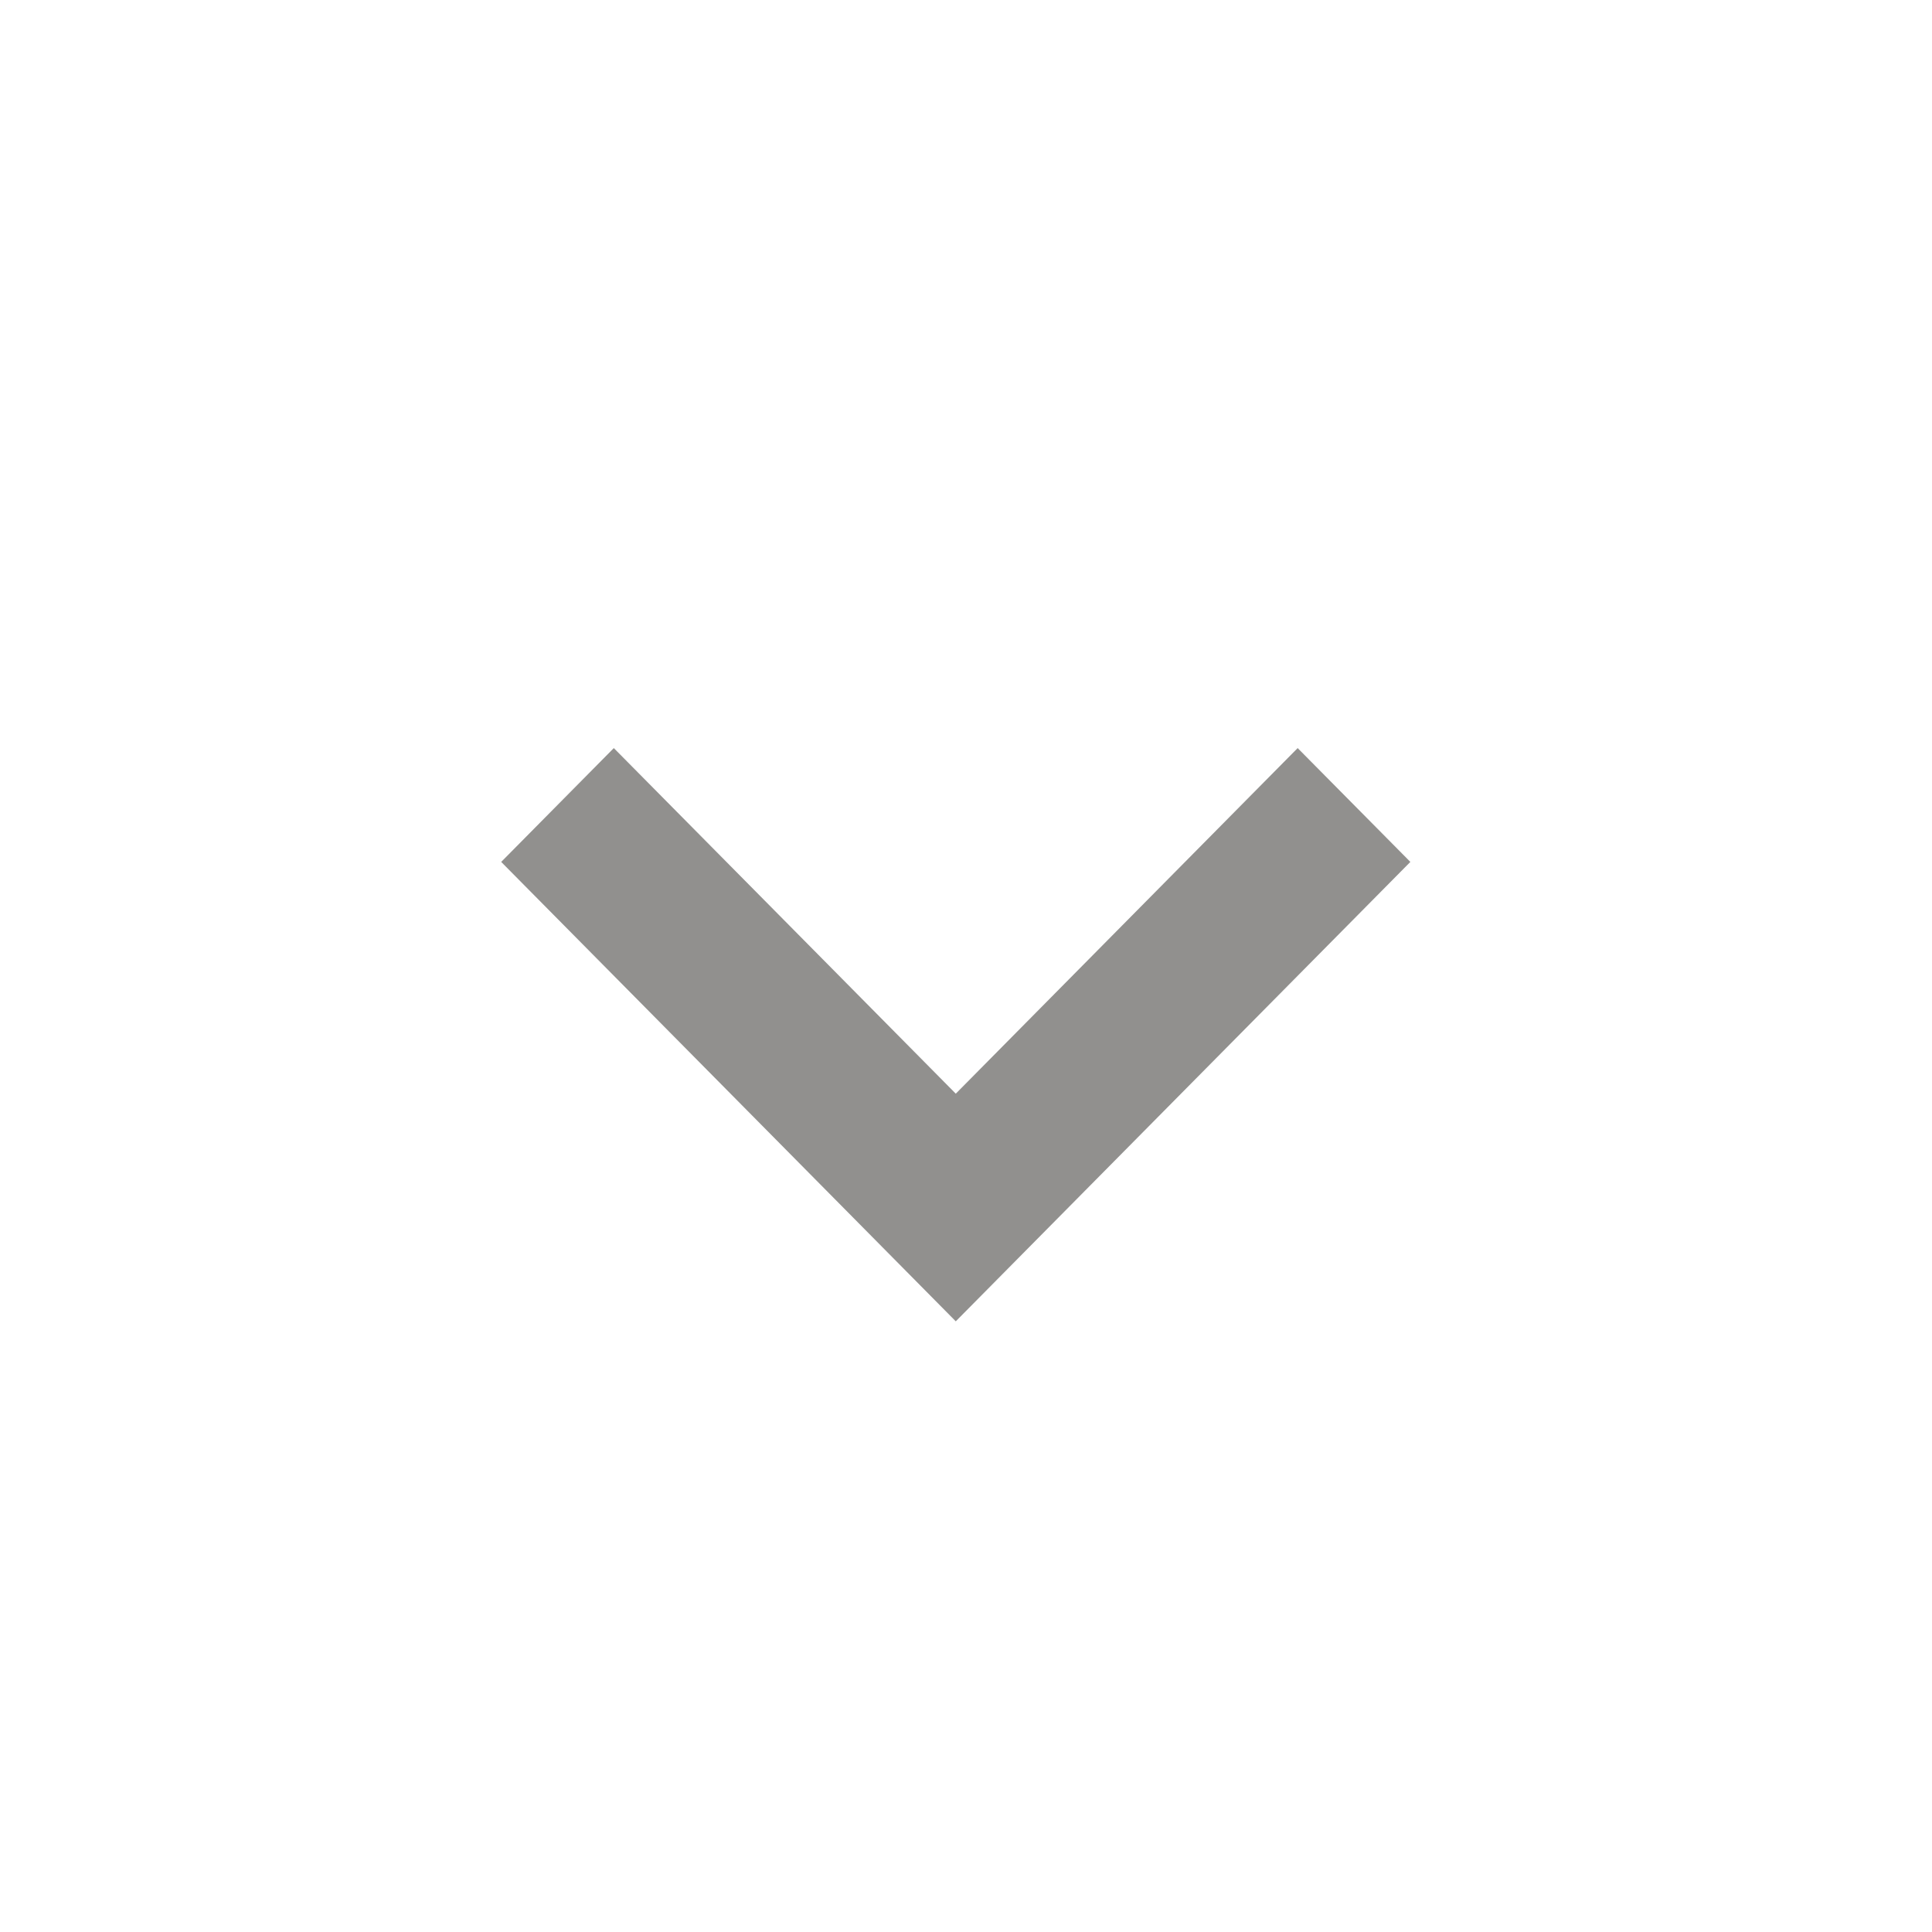 <svg width="24" height="24" viewBox="0 0 24 24" fill="none" xmlns="http://www.w3.org/2000/svg">
<g opacity="0.5">
<path d="M16.12 9.293L11.873 13.586L7.625 9.293L6.226 10.707L11.873 16.414L17.52 10.707L16.12 9.293Z" fill="#24221E"/>
</g>
</svg>
